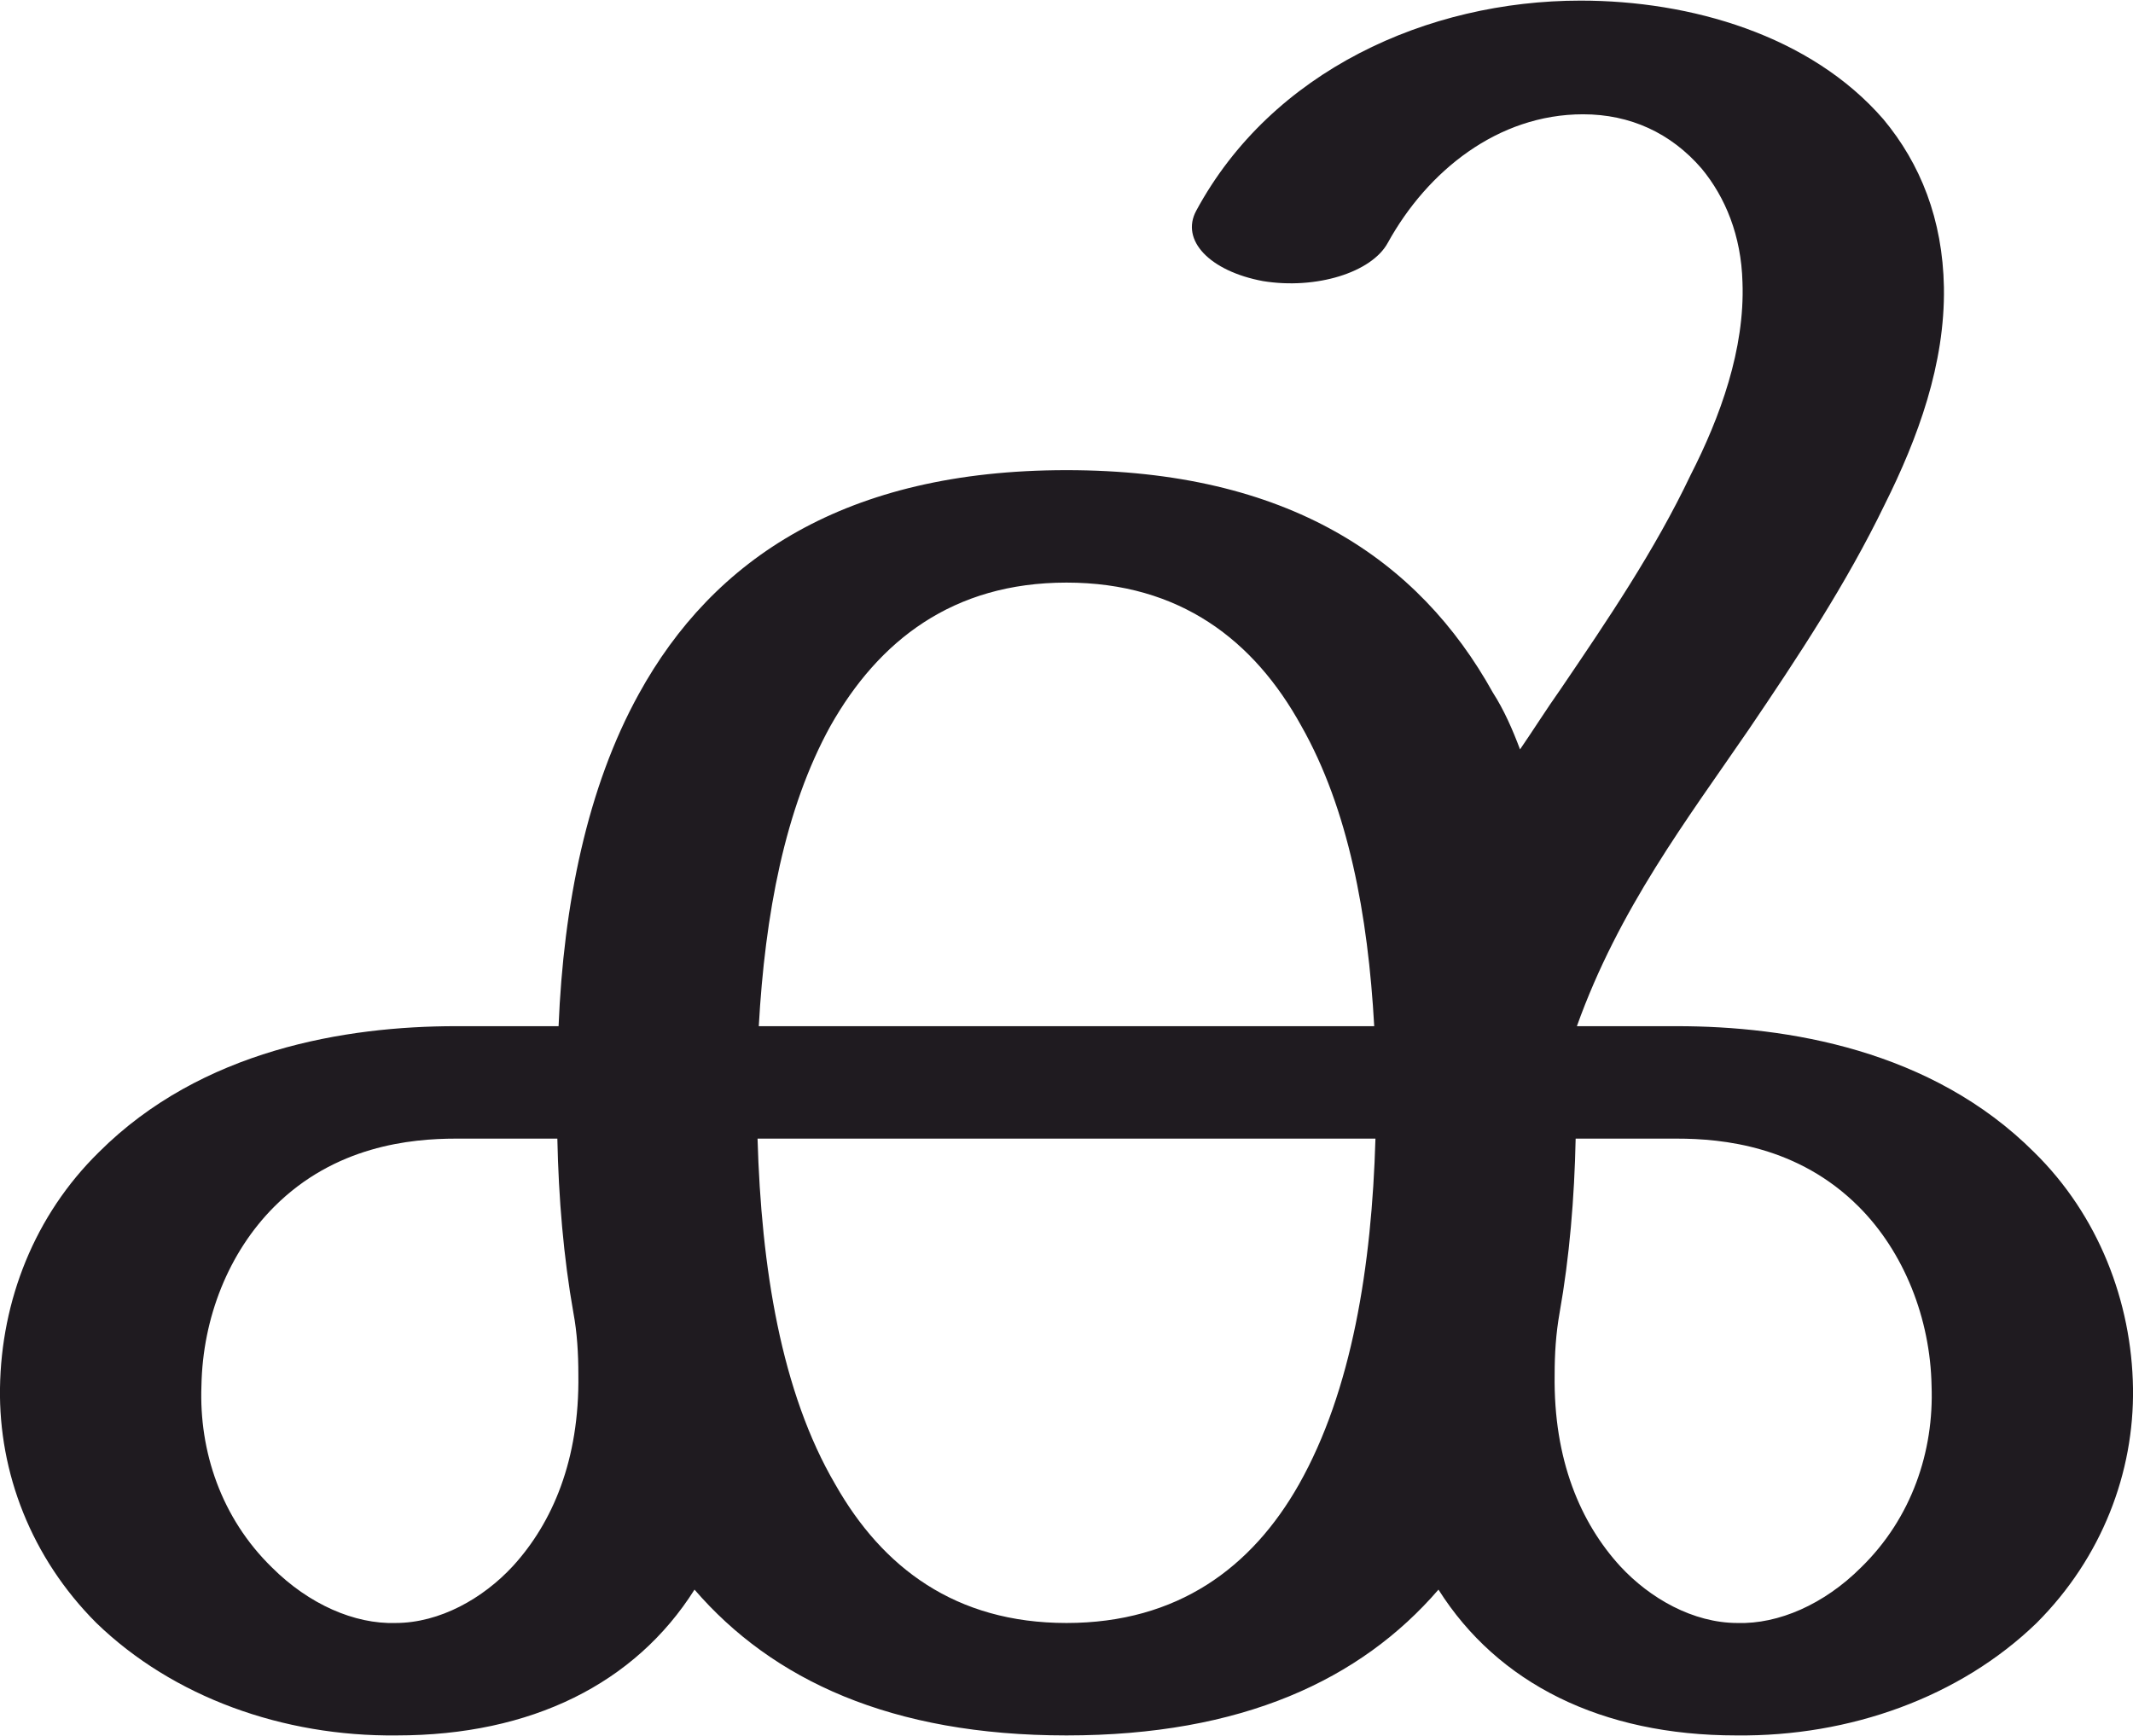 <?xml version="1.0" encoding="UTF-8"?>
<!DOCTYPE svg PUBLIC "-//W3C//DTD SVG 1.1//EN" "http://www.w3.org/Graphics/SVG/1.1/DTD/svg11.dtd">
<!-- Creator: CorelDRAW X8 -->
<svg xmlns="http://www.w3.org/2000/svg" xml:space="preserve" width="1726px" height="1405px" version="1.1" style="shape-rendering:geometricPrecision; text-rendering:geometricPrecision; image-rendering:optimizeQuality; fill-rule:evenodd; clip-rule:evenodd"
viewBox="0 0 1726 1404"
 xmlns:xlink="http://www.w3.org/1999/xlink">
 <defs>
  <style type="text/css">
   <![CDATA[
    .fil0 {fill:#1F1B20;fill-rule:nonzero}
   ]]>
  </style>
 </defs>
 <g id="Layer_x0020_1">
  <path class="fil0" d="M1164 1286c48,76 132,118 241,118 92,1 181,-31 243,-91 53,-53 79,-122 78,-190 -1,-70 -28,-140 -80,-191 -83,-83 -200,-102 -289,-102l-81 0c34,-95 89,-167 139,-240 40,-59 79,-118 110,-182 27,-54 49,-114 48,-176 -1,-55 -19,-100 -49,-136 -59,-68 -156,-96 -245,-96 -124,0 -250,57 -311,170 -13,24 11,49 54,57 43,7 88,-7 101,-31 32,-58 89,-104 158,-104 38,0 71,15 96,44 19,23 32,54 33,92 2,54 -18,109 -42,156 -29,61 -67,117 -105,173 -12,17 -22,33 -33,49 -6,-16 -13,-32 -22,-46 -60,-108 -166,-180 -345,-180 -179,0 -286,72 -346,181 -42,76 -61,171 -65,269l-83 0c-89,0 -206,19 -289,102 -52,51 -79,120 -80,191 -1,68 25,137 78,190 62,60 151,92 243,91 109,0 193,-42 241,-118 63,73 159,118 301,118 142,0 238,-45 301,-118zm-551 -365c167,0 333,0 500,0 -3,103 -19,204 -62,280 -38,67 -98,112 -188,112 -90,0 -149,-45 -187,-112 -44,-75 -60,-176 -63,-280zm-145 191c1,69 -21,120 -53,155 -24,26 -59,46 -95,46 -33,1 -70,-15 -100,-45 -41,-40 -59,-94 -57,-147 1,-55 22,-108 59,-145 49,-49 110,-55 147,-55l82 0c1,48 5,96 13,141 3,16 4,33 4,50zm644 -282c-166,0 -332,0 -498,0 5,-90 21,-176 58,-243 39,-69 99,-116 191,-116 92,0 152,47 190,116 38,67 54,153 59,243zm245 91c37,0 98,6 147,55 37,37 58,91 59,145 2,53 -16,107 -57,147 -30,30 -67,46 -100,45 -36,0 -71,-20 -95,-46 -32,-35 -54,-86 -53,-155 0,-17 1,-33 4,-50 8,-45 12,-93 13,-141l82 0z"/>
 </g>
</svg>

